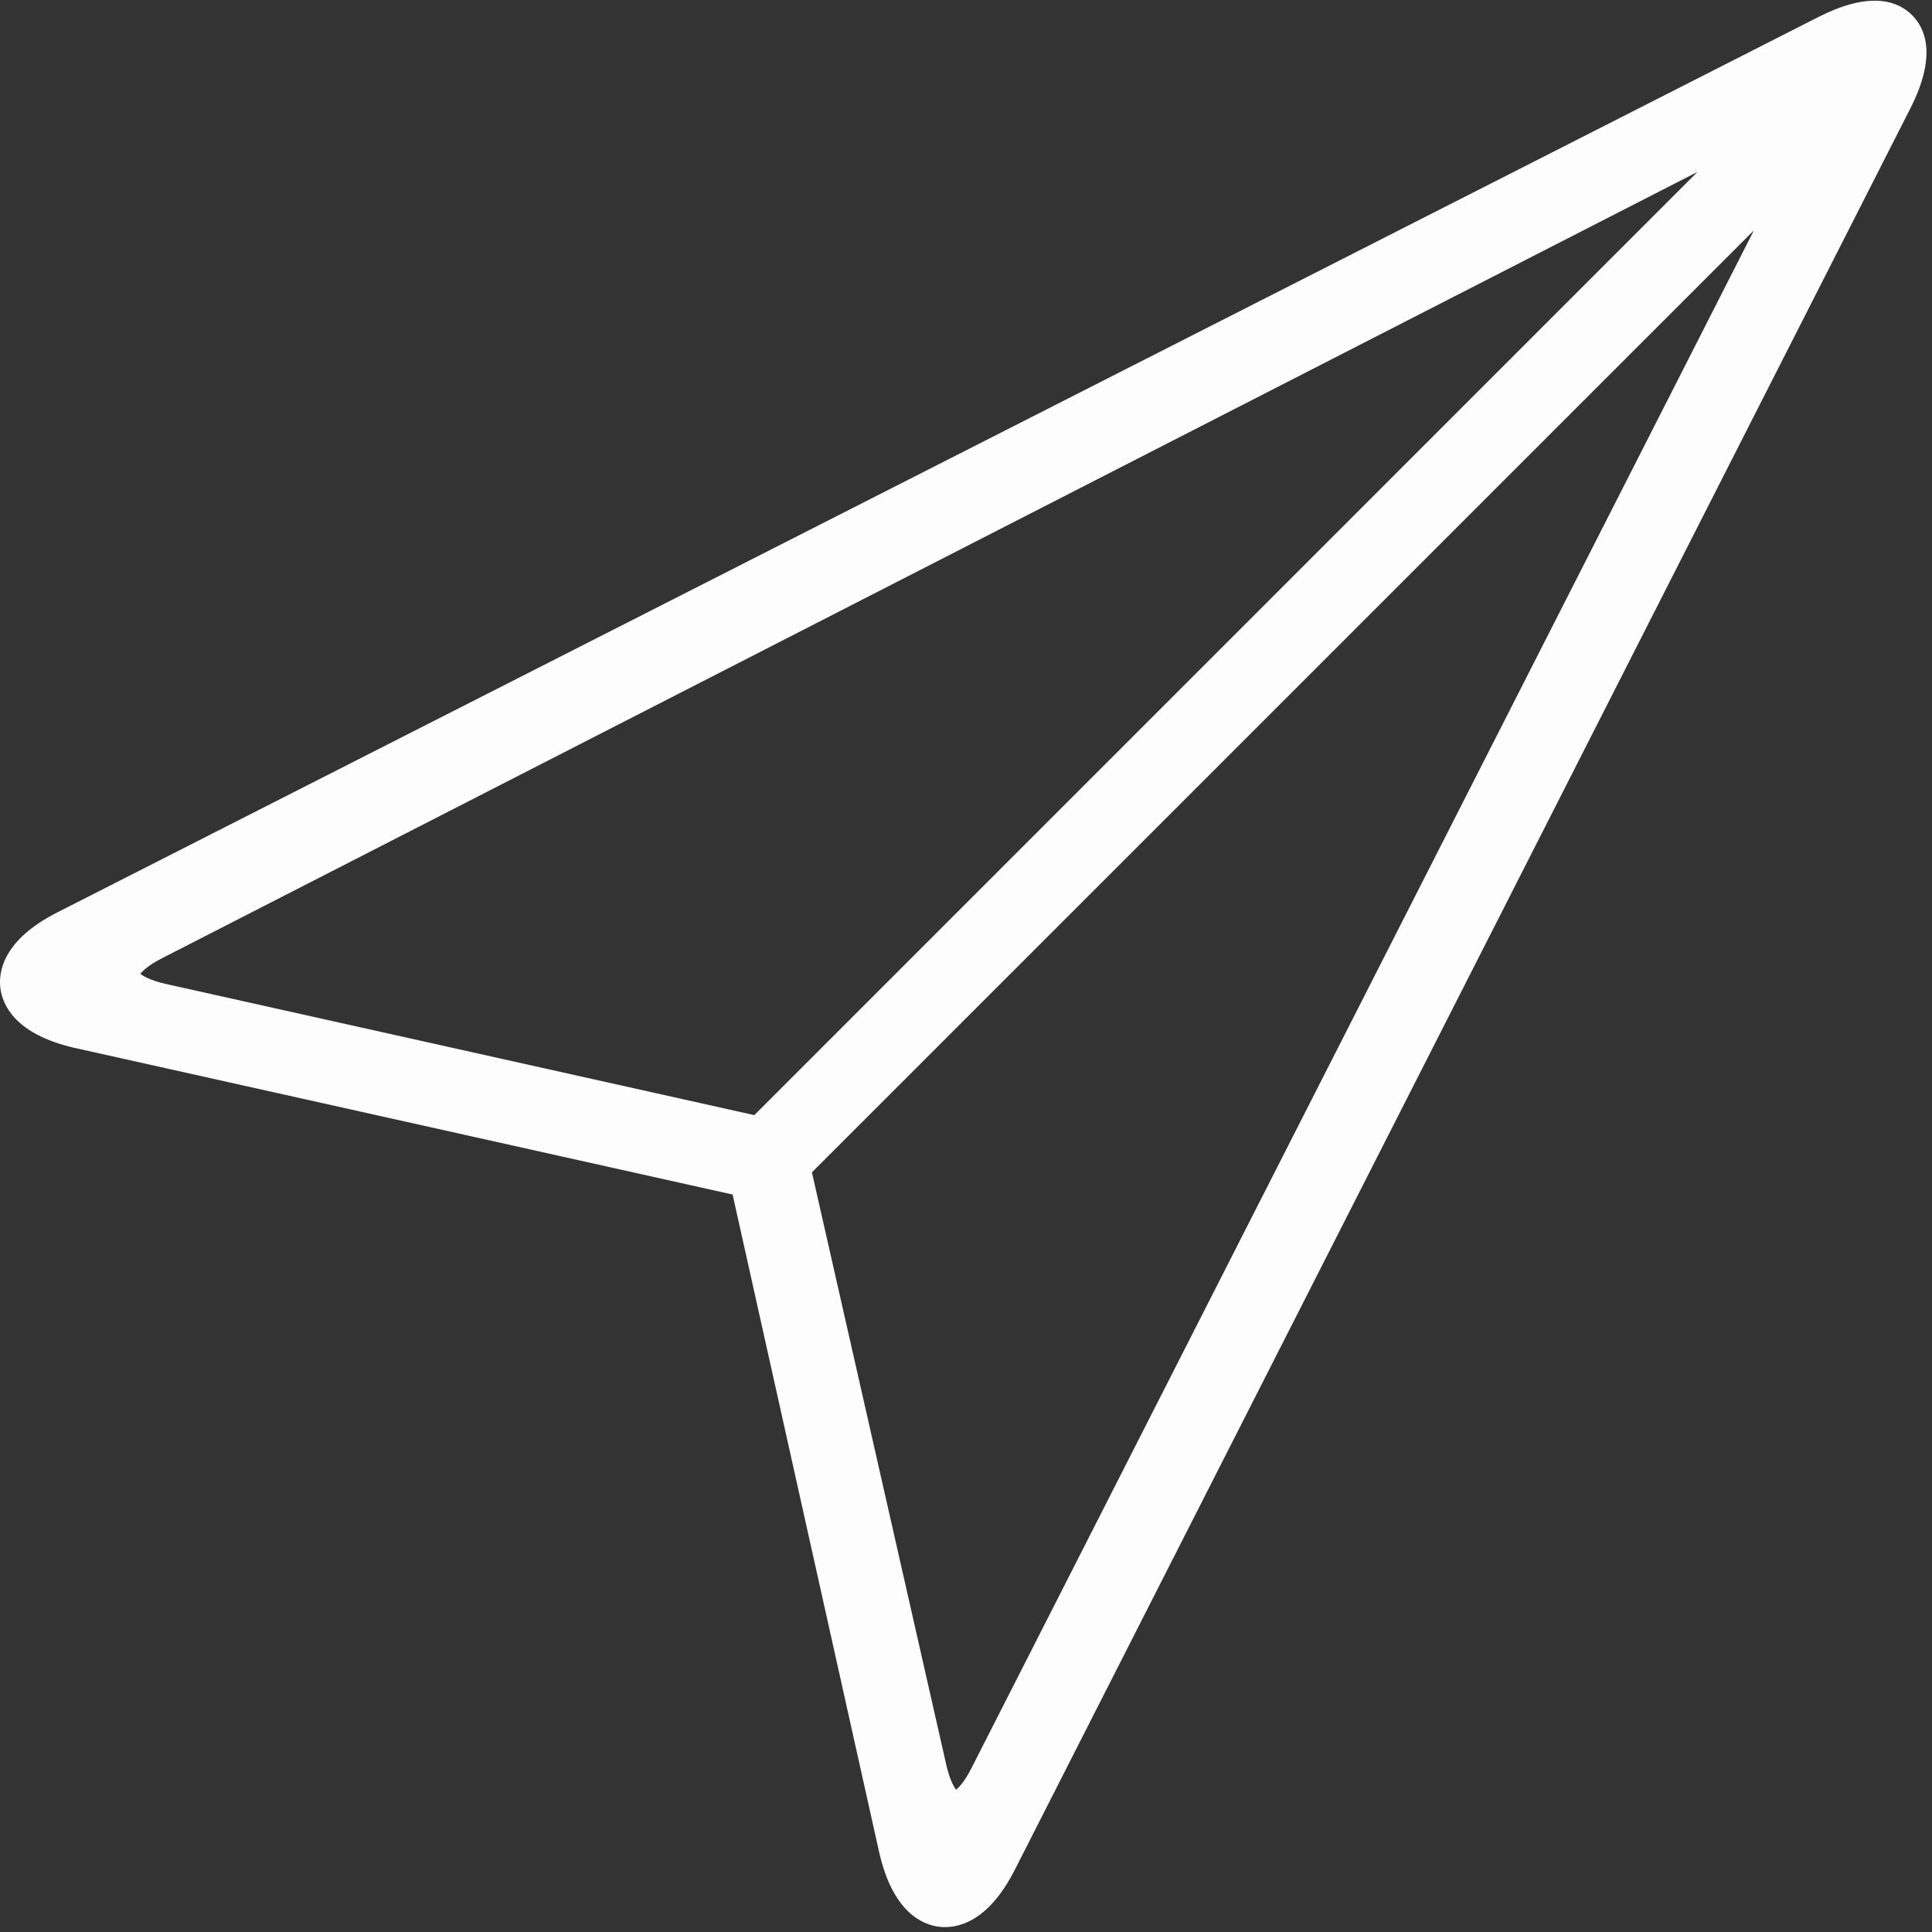<?xml version="1.0" encoding="utf-8"?>
<!-- Generator: Adobe Illustrator 16.0.0, SVG Export Plug-In . SVG Version: 6.00 Build 0)  -->
<!DOCTYPE svg PUBLIC "-//W3C//DTD SVG 1.1//EN" "http://www.w3.org/Graphics/SVG/1.1/DTD/svg11.dtd">
<svg version="1.1" id="Layer_2" xmlns="http://www.w3.org/2000/svg" xmlns:xlink="http://www.w3.org/1999/xlink" x="0px" y="0px"
	 width="463.092px" height="463.09px" viewBox="0 0 463.092 463.09" enable-background="new 0 0 463.092 463.09"
	 xml:space="preserve">
<rect x="0" y="0" width="463.092" height="463.09" fill="#333333" stroke="none"/>
<g>
	<g>
		<path fill="#FDFDFD" d="M0.086,236.823c0.487,3.939,3.415,11.035,17.72,14.337l157.797,35.165l35.174,157.859
			c3.295,14.241,10.378,17.175,14.331,17.656c3.94,0.474,11.535-0.664,18.143-13.672L457.888,26.015
			c6.355-12.505,3.73-19.085,0.423-22.396c-1.833-1.833-4.673-3.456-8.961-3.453c-3.459-0.003-7.86,1.053-13.451,3.889
			L13.778,218.676C0.75,225.285-0.394,232.885,0.086,236.823L0.086,236.823z M232.835,423.852c-1.645,3.238-2.992,4.593-3.668,5.128
			c-0.519-0.676-1.493-2.295-2.315-5.817l-32.24-142.154L420.399,55.226L232.835,423.852z M38.997,229.601L406.872,41.212
			L180.807,267.289L39.731,235.843c-3.693-0.844-5.388-1.863-6.09-2.422C34.191,232.718,35.595,231.331,38.997,229.601
			L38.997,229.601z"/>
	</g>
</g>
<g>
	<g>
		<path fill="#786F64" d="M582.14,245.942c0.483,0.377,1.578,0.832,3.5-0.369l21.07-13.391l21.077,13.396
			c1.915,1.195,3.01,0.742,3.493,0.363c0.482-0.379,1.188-1.332,0.488-3.475l-22.659-69.532c-0.672-2.06-1.677-2.491-2.399-2.492
			c-0.4,0-0.888,0.133-1.355,0.602c-0.378,0.377-0.743,0.973-1.044,1.893l-22.657,69.527
			C580.952,244.61,581.657,245.565,582.14,245.942L582.14,245.942z M627.977,240.95c0.174,0.533,0.174,0.828,0.159,0.961
			c-0.131-0.018-0.414-0.088-0.888-0.383l-19.043-12.002v-49.308L627.977,240.95z M585.6,240.905l19.599-60.74l0.001,49.371
			l-18.838,11.971c-0.495,0.311-0.792,0.385-0.93,0.4C585.415,241.77,585.417,241.465,585.6,240.905L585.6,240.905z"/>
	</g>
</g>
<rect x="591.82" y="213.32" transform="matrix(0.313 -0.95 0.95 0.313 203.085 710.292)" fill="#6DB122" width="1.084" height="2.984"/>
<rect x="628.279" y="237.236" transform="matrix(-0.312 -0.95 0.95 -0.312 598.129 910.639)" fill="#6DB122" width="1.083" height="2.984"/>
<rect x="599.758" y="232.925" transform="matrix(0.838 -0.545 0.545 0.838 -30.723 365.266)" fill="#6DB122" width="1.083" height="2.984"/>
<rect x="589.377" y="239.642" transform="matrix(0.838 -0.546 0.546 0.838 -35.975 361.165)" fill="#6DB122" width="1.084" height="2.984"/>
<rect x="618.534" y="236.67" transform="matrix(-0.839 -0.545 0.545 -0.839 1008.542 775.09)" fill="#6DB122" width="1.083" height="2.984"/>
<rect x="624.456" y="240.417" transform="matrix(-0.838 -0.546 0.546 -0.838 1016.569 785.798)" fill="#6DB122" width="1.084" height="2.984"/>
</svg>
